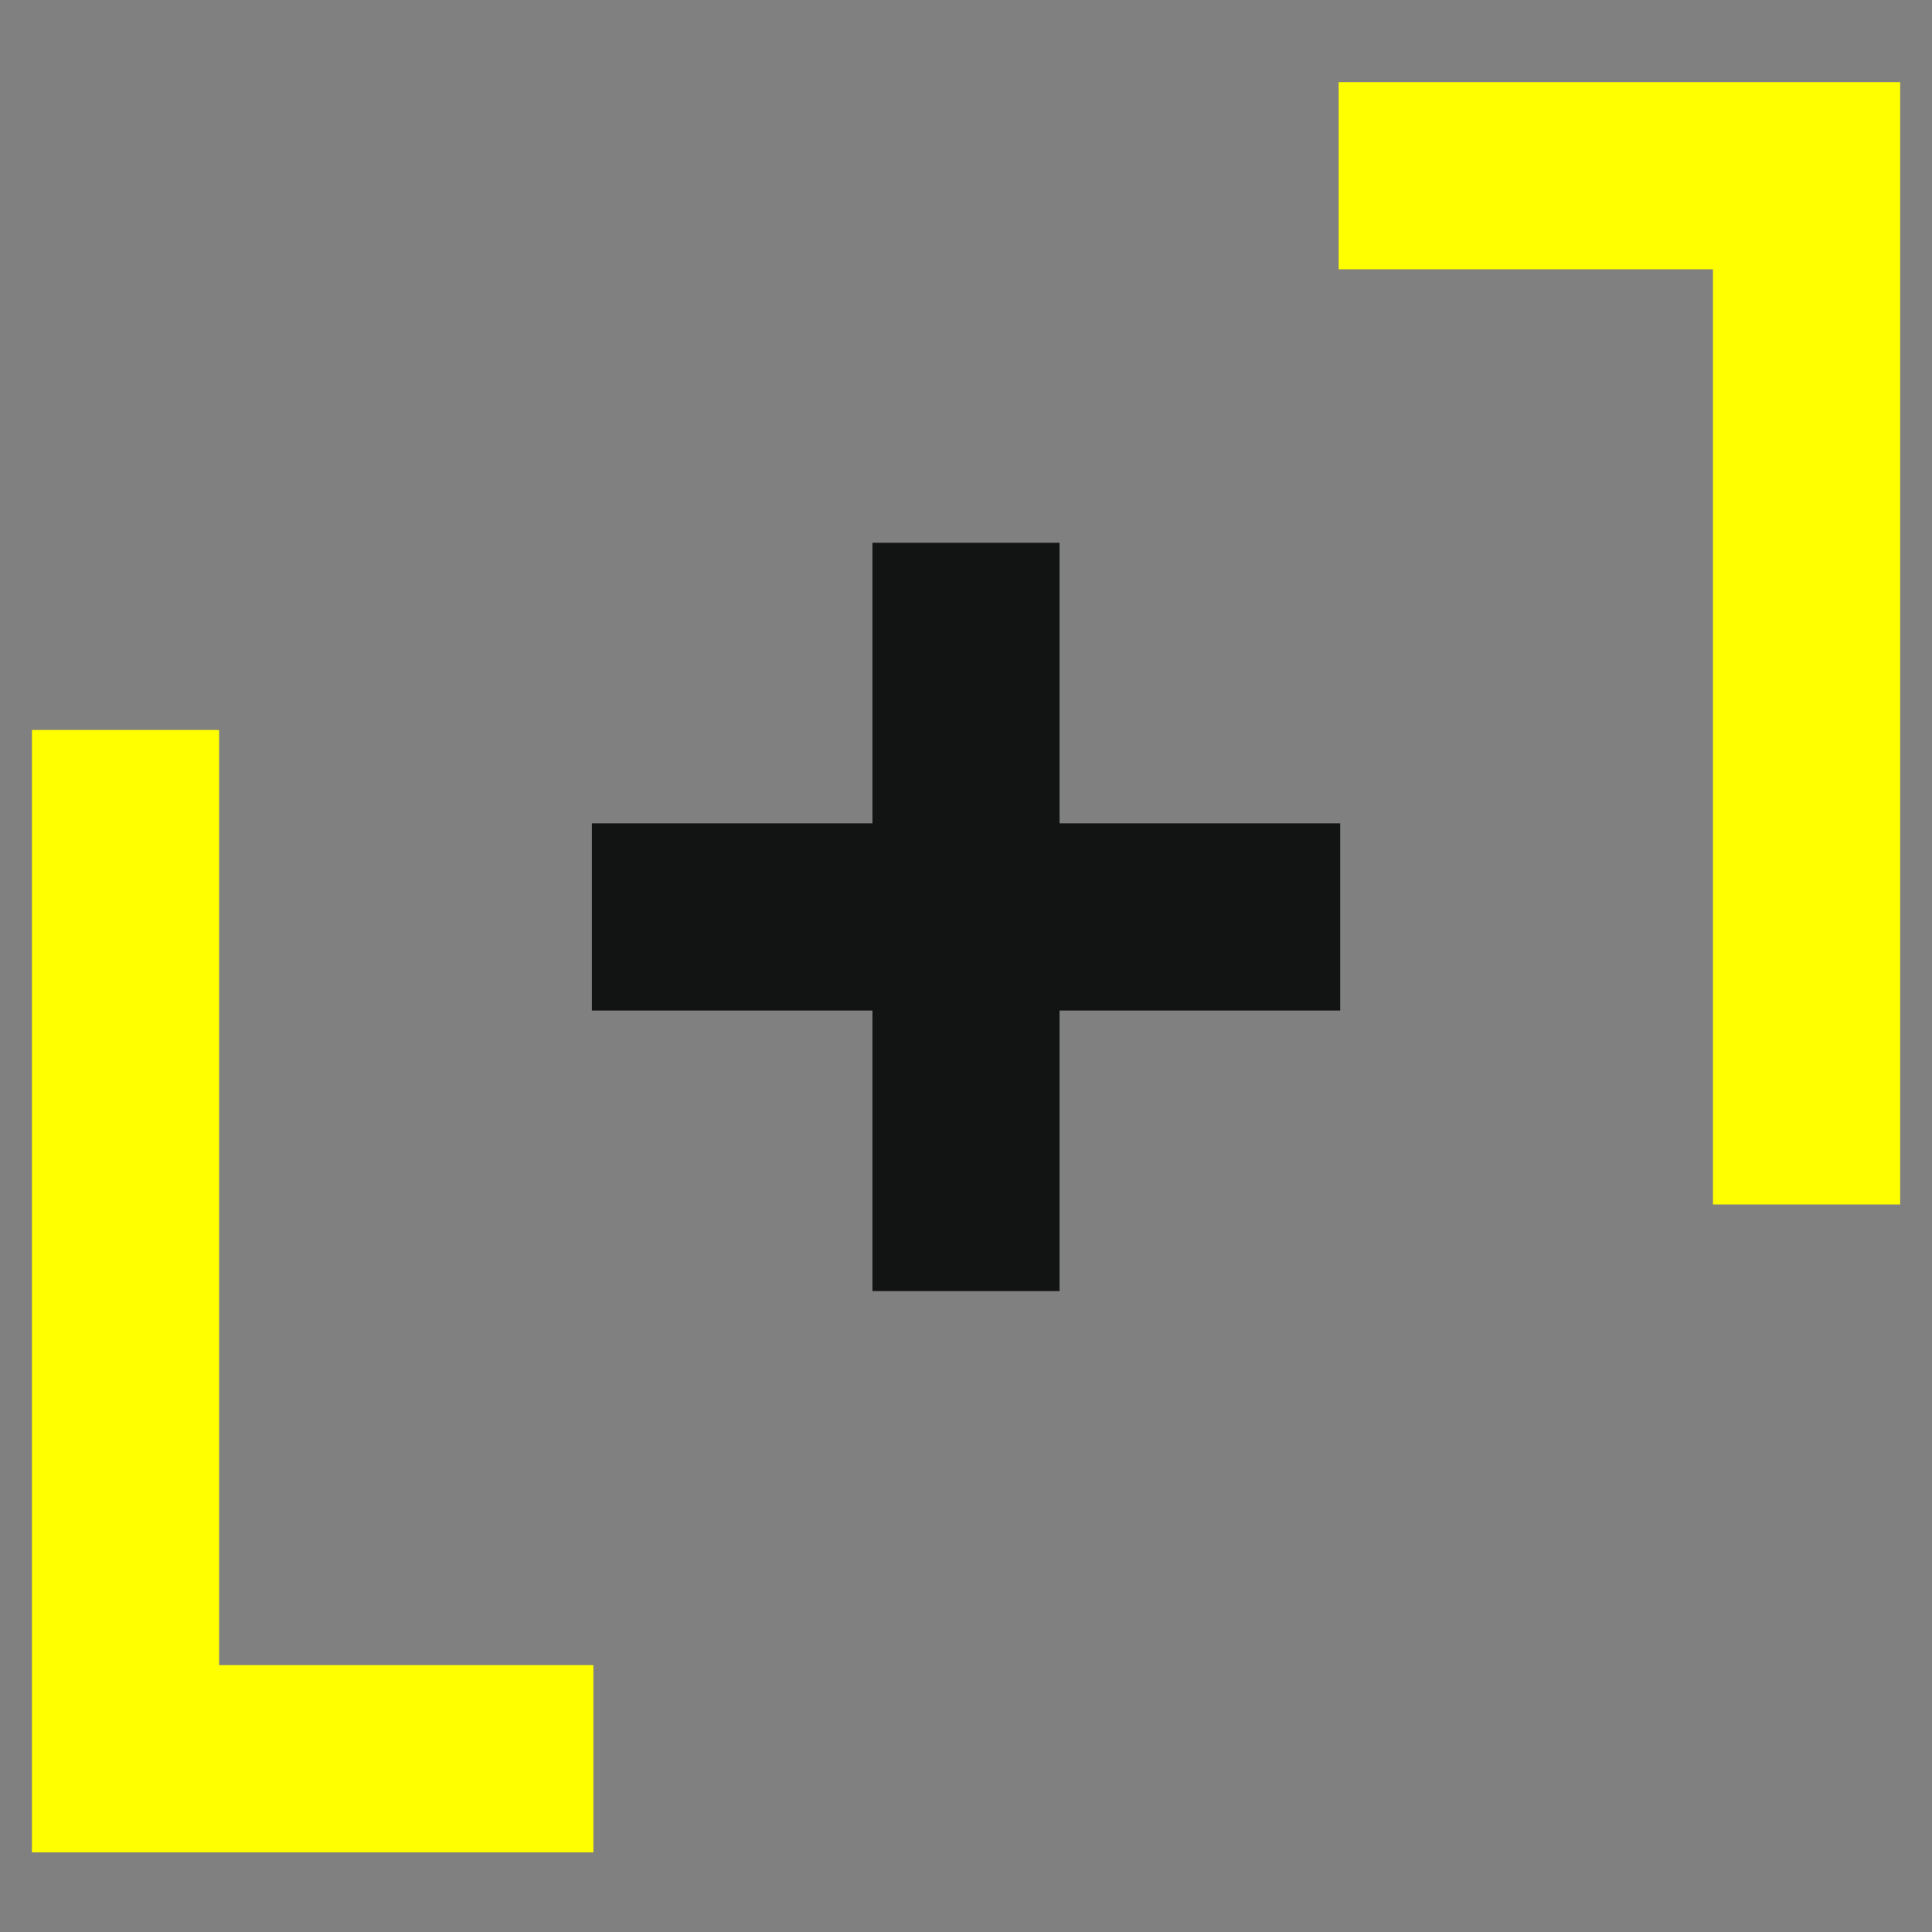 <svg xmlns="http://www.w3.org/2000/svg" xmlns:xlink="http://www.w3.org/1999/xlink" version="1.1" width="800" height="800" enable-background="new 0 0 800 800" xml:space="preserve"><rect width="100%" height="100%" fill="#808080" stroke="none"/><rect id="backgroundrect" width="100%" height="100%" x="0" y="0" fill="none" stroke="none"/>








<g class="currentLayer" style=""><title>Layer 1</title><g id="svg_1" class="selected" fill="#ffff00" fill-opacity="1">
	<polygon fill="#ffff00" points="90.72,302.266 13.226,302.266 13.226,767.007 13.244,767.007 90.72,767.007 245.708,767.007    245.708,689.493 90.72,689.493  " id="svg_2" fill-opacity="1"/>
	<polygon fill="#ffff00" points="709.301,34 554.313,34 554.313,111.513 709.301,111.513 709.301,498.74 786.814,498.74    786.814,111.513 786.814,34  " id="svg_3" fill-opacity="1"/>
</g><polygon fill="#121313" points="554.952,340.929 438.739,340.929 438.739,224.753 361.263,224.753 361.263,340.929 245.087,340.929   245.087,418.441 361.263,418.441 361.263,534.617 438.739,534.617 438.739,418.441 554.952,418.441 " id="svg_4"/><g id="svg_5">
</g><g id="svg_6">
</g><g id="svg_7">
</g><g id="svg_8">
</g><g id="svg_9">
</g><g id="svg_10">
</g></g></svg>